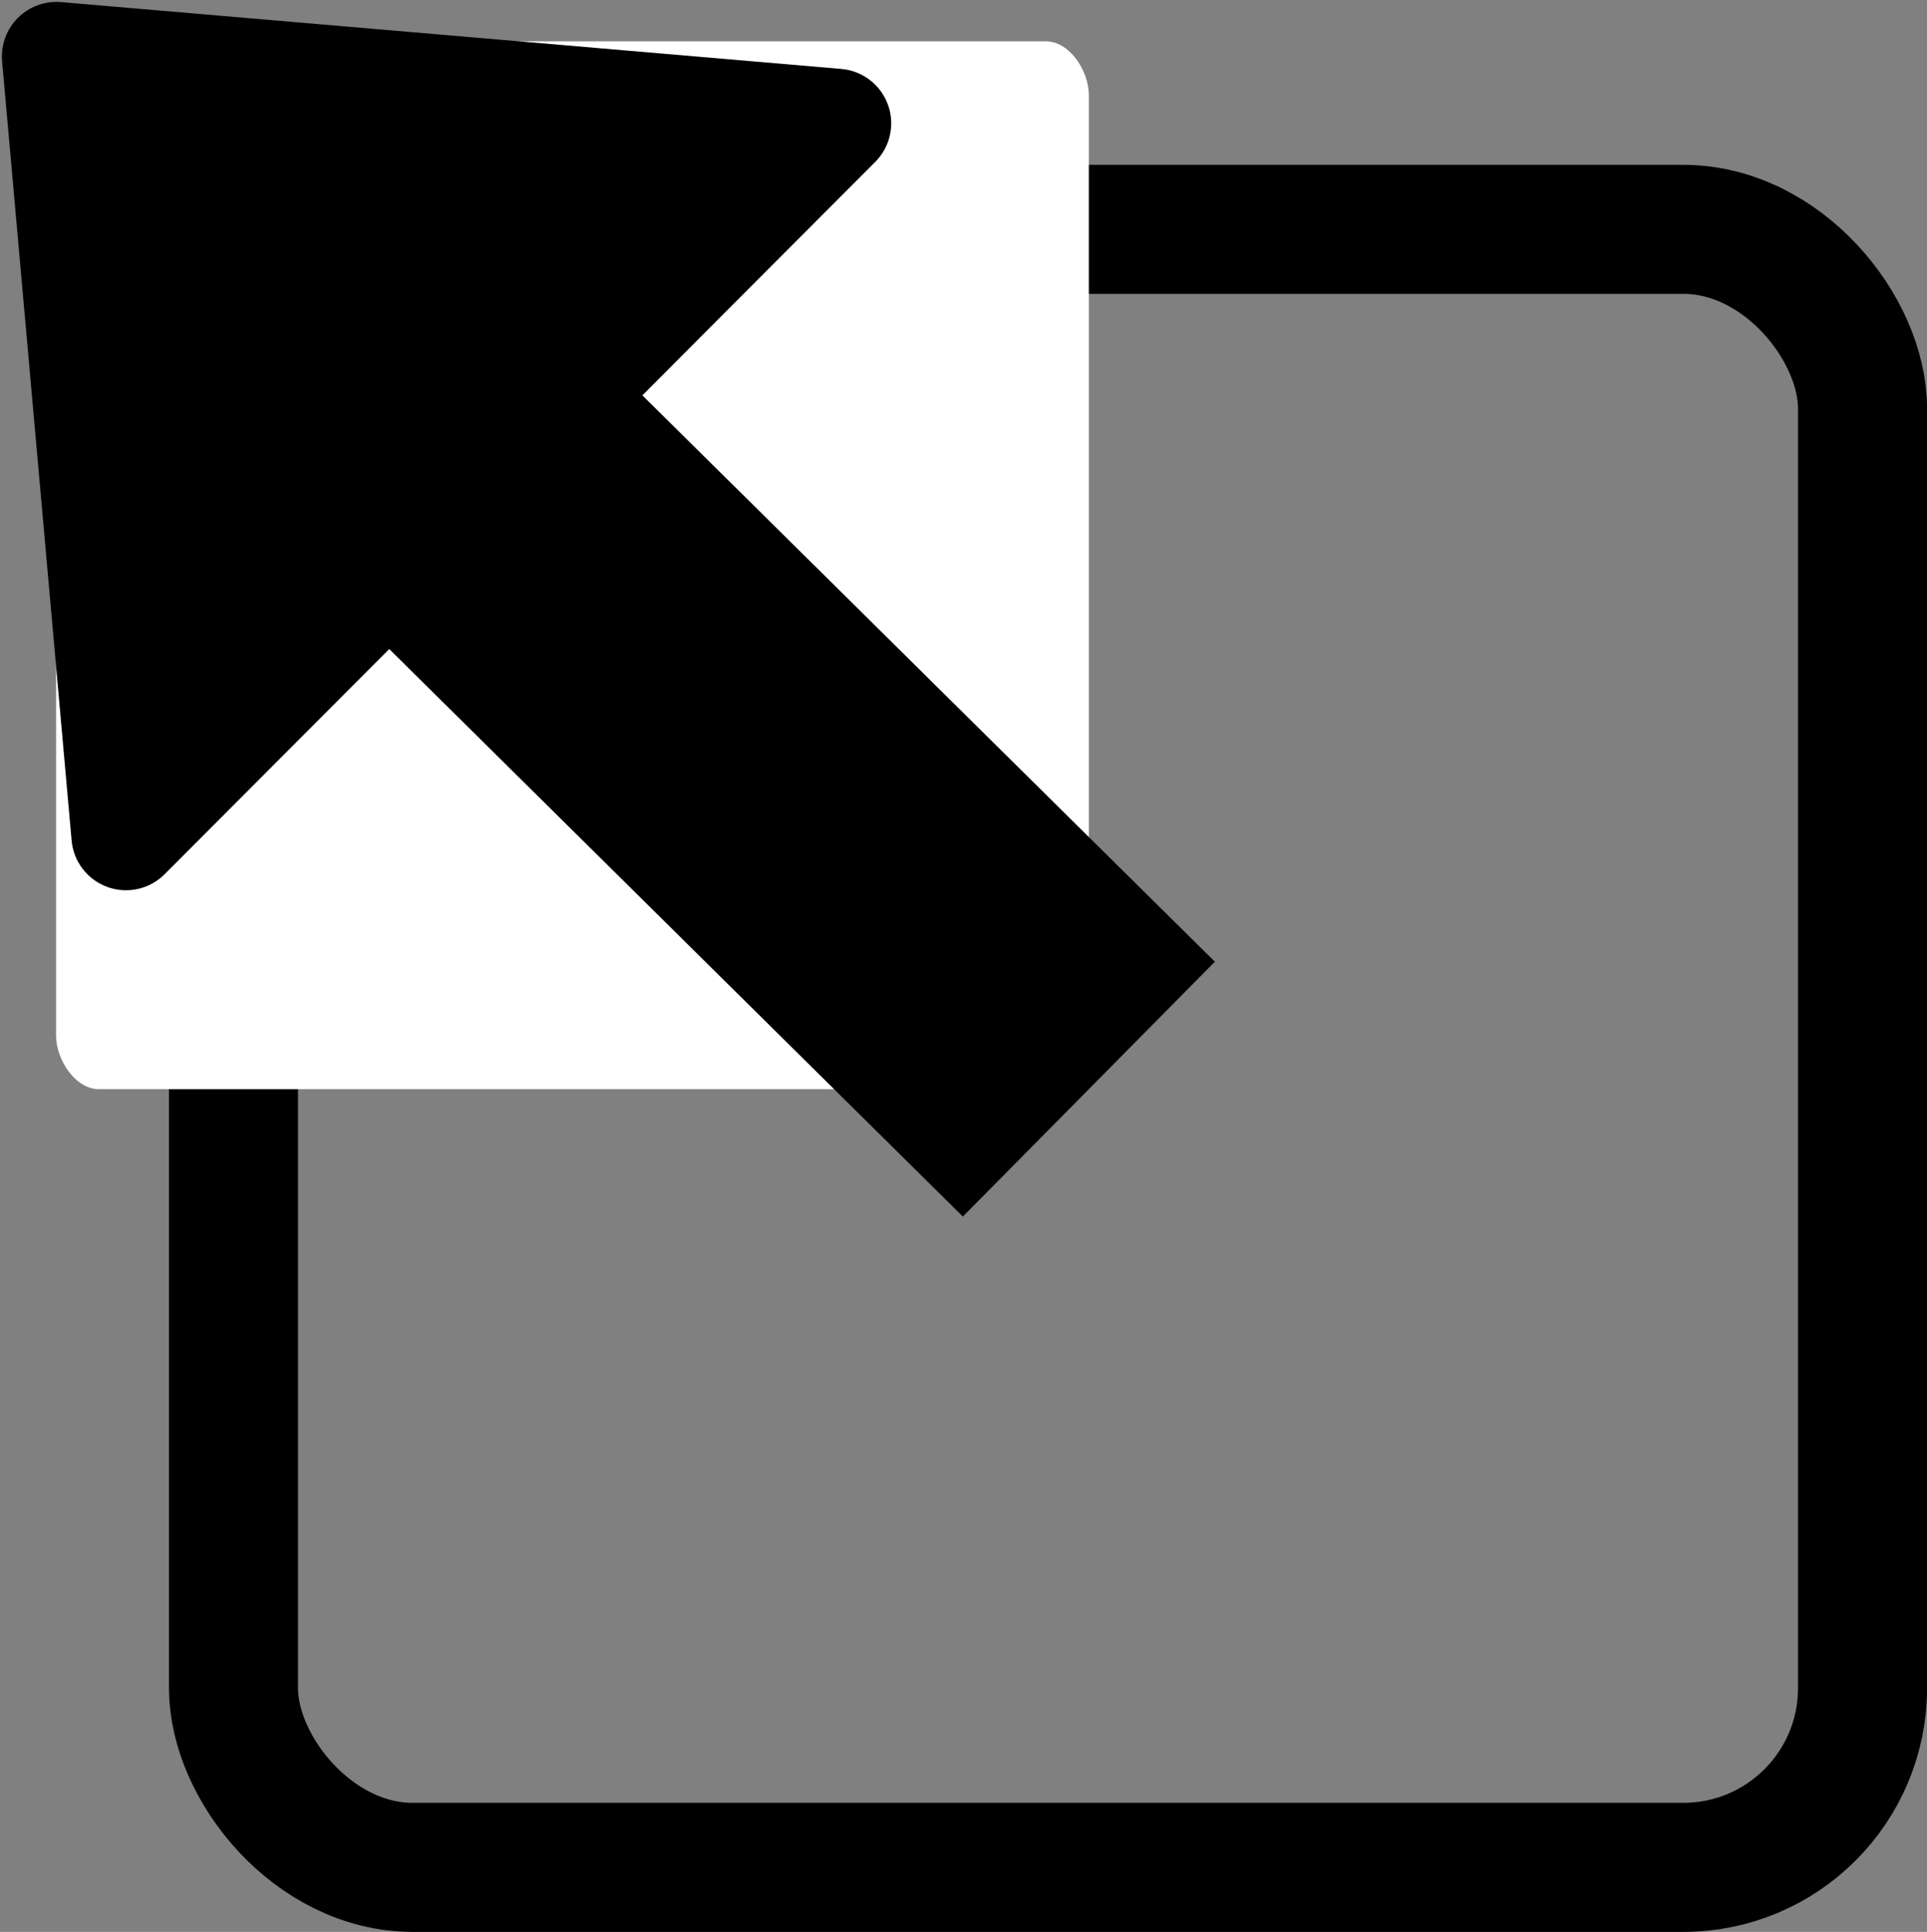 <svg version="1.1" viewBox="0 0 537.72 538.98" xmlns="http://www.w3.org/2000/svg"><rect x="0" y="0" width="537.72" height="538.98" fill="#808080" stroke="none"/><rect x="65.156" y="63.988" width="454.57" height="456.99" rx="50" ry="50" fill="none" stroke="#000" stroke-linecap="round" stroke-linejoin="round" stroke-width="36"/><rect x="15.642" y="11.536" width="288.19" height="292.33" rx="11.952" ry="14.952" fill="#fff" stroke-width="1.083"/><path d="m35.155 233.14-19.398-217.38 217.7 18.644-99.149 99.363z" stroke="#000" stroke-linecap="round" stroke-linejoin="round" stroke-width="30.461"/><path d="m105.54 107.71 198.3 196.15" fill="none" stroke="#000" stroke-linejoin="round" stroke-width="100"/></svg>
